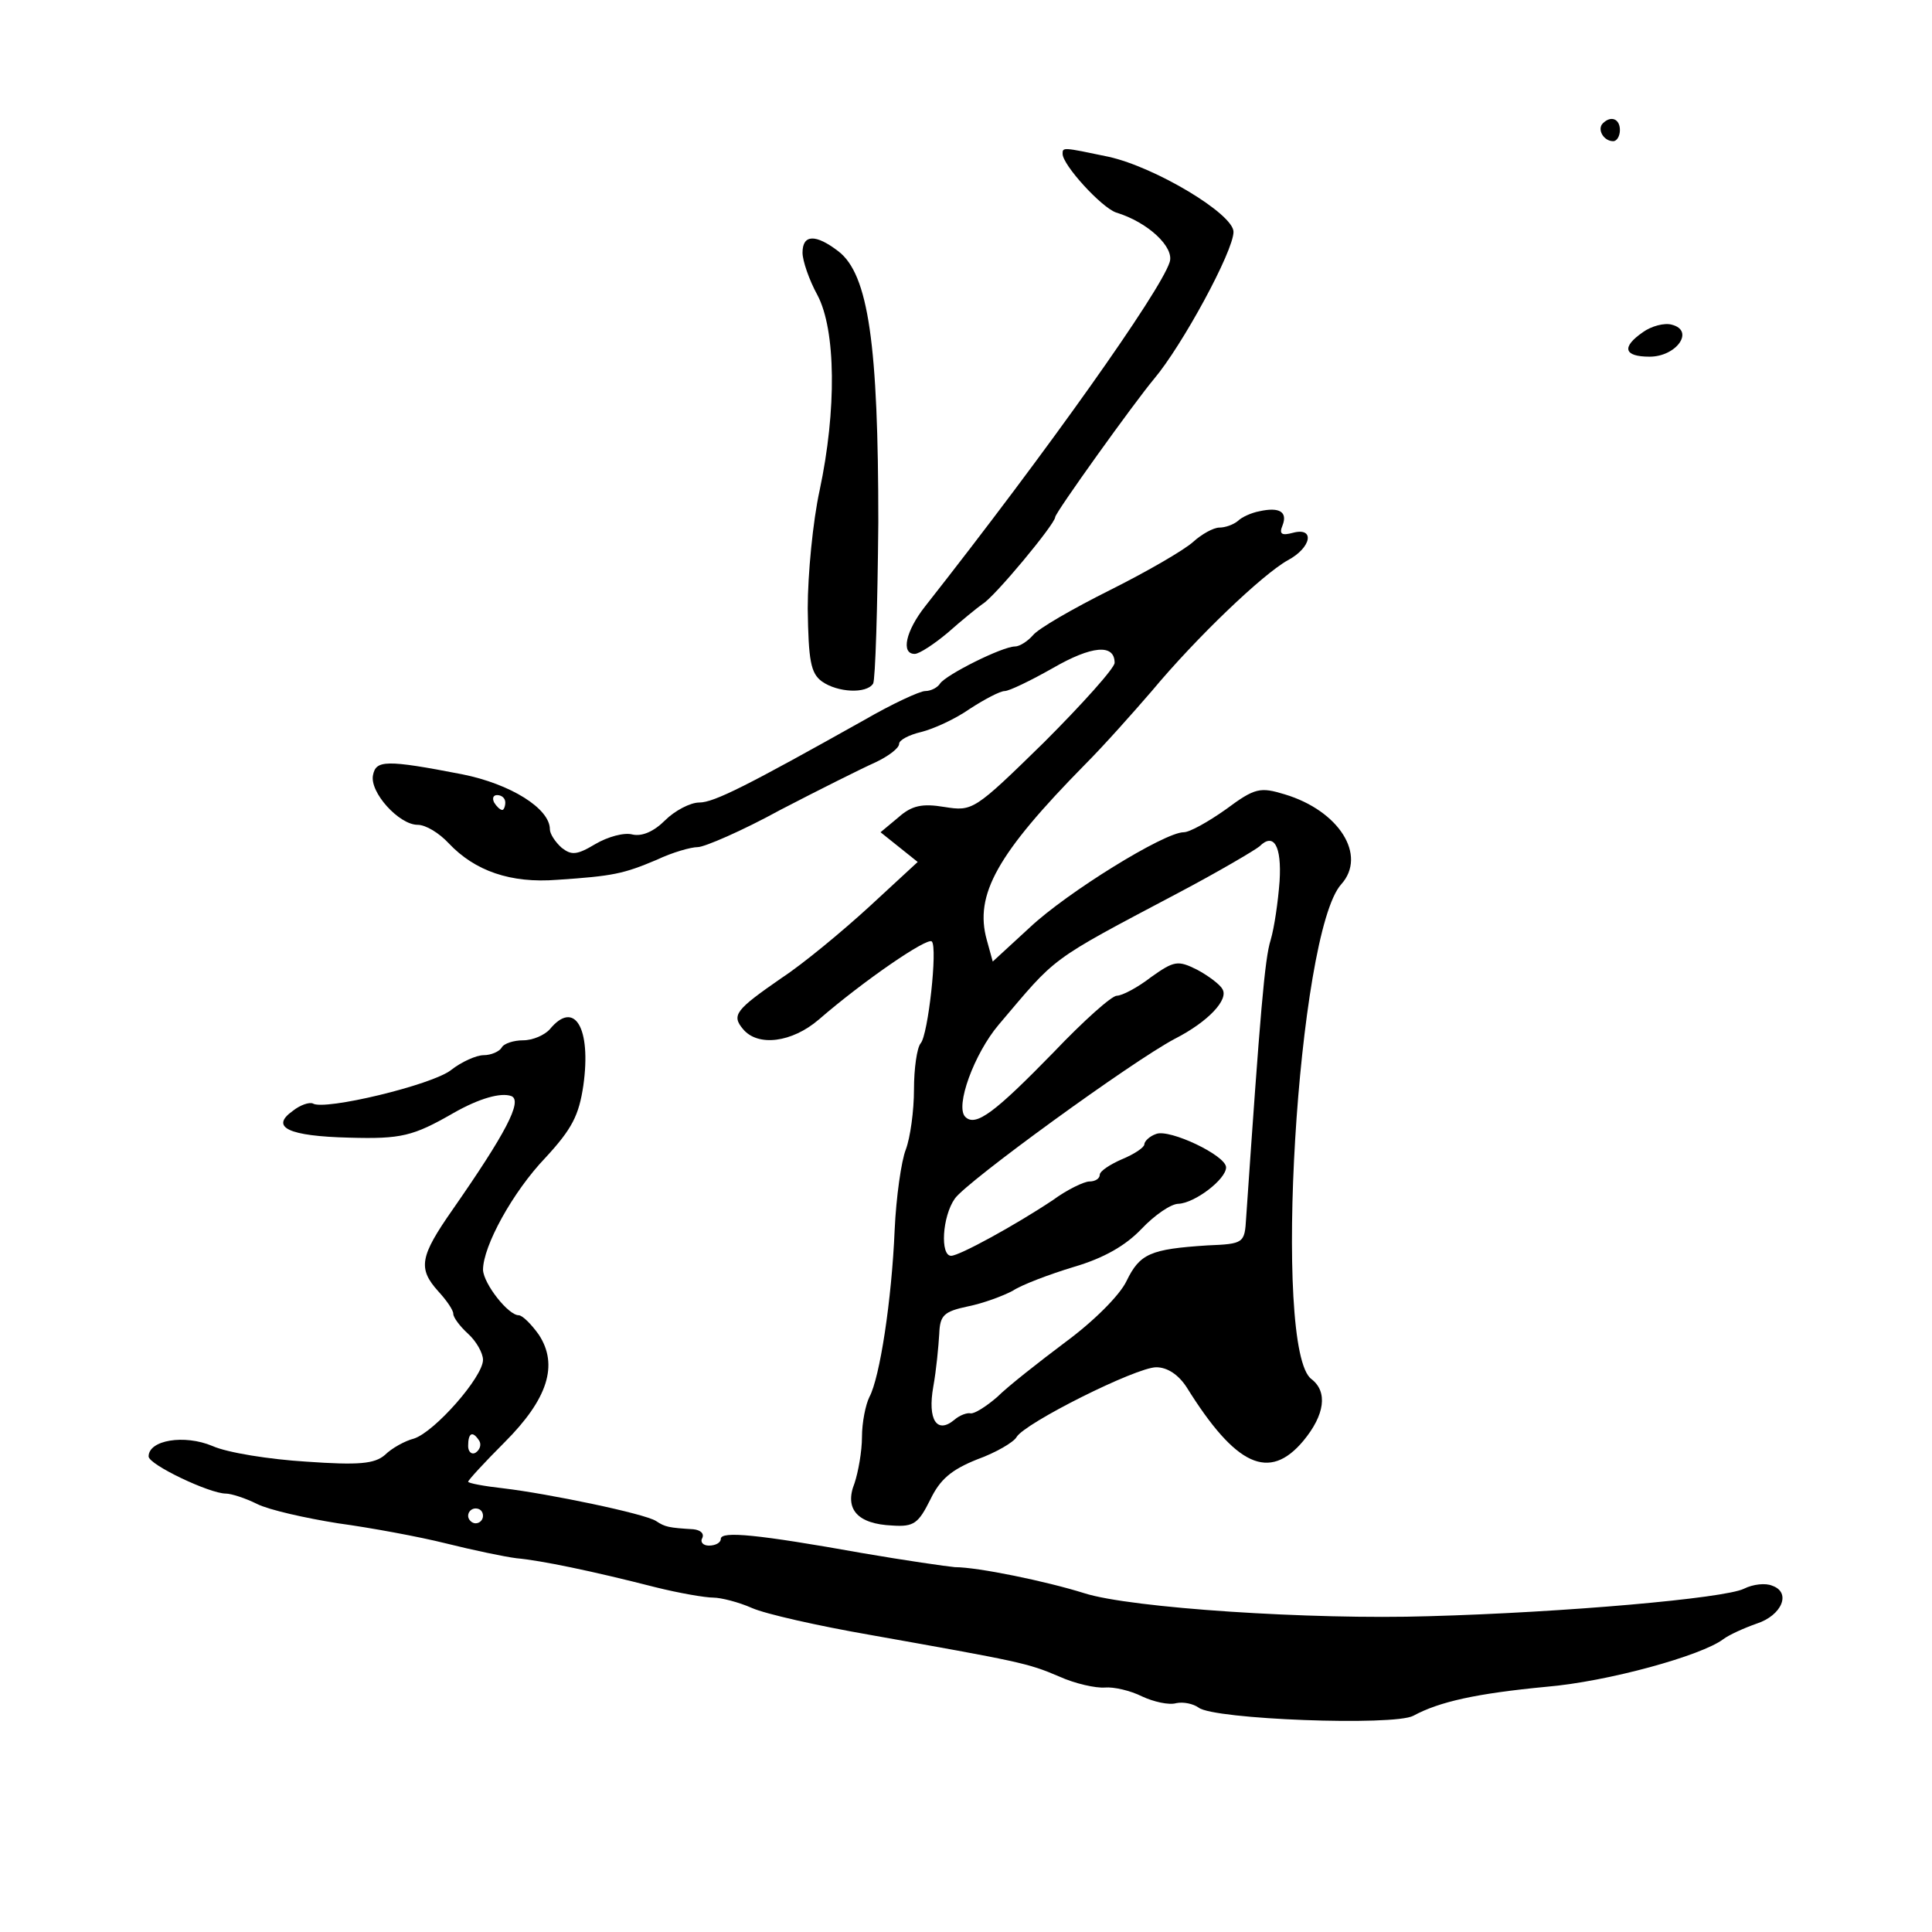 <?xml version="1.0" standalone="no"?>
<!DOCTYPE svg PUBLIC "-//W3C//DTD SVG 20010904//EN"
 "http://www.w3.org/TR/2001/REC-SVG-20010904/DTD/svg10.dtd">
<svg version="1.0" xmlns="http://www.w3.org/2000/svg"
 width="260pt" height="260pt" viewBox="0 0 260 260"
 preserveAspectRatio="xMidYMid meet">
<g transform="translate(0,260) scale(0.1,-0.1)"
fill="#000000" stroke="none">
<path d="M2157 2434 c-8 -8 1 -24 14 -24 5 0 9 7 9 15 0 15 -12 20 -23 9z"/>
<path d="M1430 2393 c0 -15 52 -72 72 -79 43 -13 79 -47 72 -67 -13 -40 -163
-252 -329 -463 -26 -33 -33 -64 -14 -64 6 0 26 13 45 29 18 16 39 33 46 38 16
9 98 108 98 117 0 6 107 155 133 186 38 45 107 172 107 198 0 24 -105 87 -168
101 -62 13 -62 13 -62 4z"/>
<path d="M1080 2260 c0 -11 9 -37 20 -57 25 -47 26 -155 3 -263 -9 -41 -16
-113 -16 -159 1 -70 4 -87 19 -98 21 -15 60 -17 69 -3 3 5 6 103 7 217 0 238
-13 334 -54 365 -30 23 -48 23 -48 -2z"/>
<path d="M2211 2153 c-29 -20 -26 -33 9 -33 36 0 61 35 30 43 -10 3 -28 -2
-39 -10z"/>
<path d="M1695 1912 c-11 -2 -24 -8 -29 -13 -6 -5 -17 -9 -25 -9 -8 0 -24 -9
-35 -19 -12 -11 -62 -40 -112 -65 -50 -25 -97 -52 -104 -61 -7 -8 -18 -15 -24
-15 -17 0 -93 -38 -101 -50 -3 -5 -12 -10 -20 -10 -7 0 -44 -17 -82 -39 -157
-88 -202 -111 -222 -111 -12 0 -33 -11 -46 -24 -15 -15 -31 -22 -44 -19 -11 3
-33 -3 -50 -13 -25 -15 -32 -15 -45 -5 -9 8 -16 19 -16 25 0 28 -53 61 -118
74 -103 20 -116 19 -120 -1 -5 -23 35 -67 60 -67 11 0 29 -11 42 -25 35 -37
83 -54 146 -49 75 5 89 8 134 27 21 10 46 17 55 17 9 0 60 22 111 50 52 27
110 56 128 64 17 8 32 19 32 25 0 5 13 12 30 16 16 4 45 17 65 31 20 13 41 24
47 24 6 0 35 14 65 31 52 30 83 33 83 7 0 -7 -43 -55 -95 -107 -94 -92 -96
-93 -134 -87 -30 5 -44 2 -62 -14 l-24 -20 25 -20 25 -20 -65 -60 c-36 -33
-89 -77 -118 -96 -62 -43 -68 -50 -52 -69 20 -24 66 -18 102 13 60 52 146 111
152 105 8 -8 -5 -126 -15 -137 -5 -6 -9 -34 -9 -62 0 -29 -5 -65 -11 -81 -6
-15 -13 -64 -15 -108 -4 -95 -20 -199 -34 -225 -5 -10 -10 -34 -10 -54 0 -19
-5 -47 -10 -62 -14 -35 4 -55 51 -57 29 -2 35 3 51 35 13 27 28 40 63 54 25 9
49 23 53 30 11 19 161 94 188 94 15 0 30 -10 41 -27 66 -106 111 -127 157 -72
29 35 33 66 11 83 -53 38 -19 601 40 666 35 39 -3 99 -76 121 -33 10 -40 9
-79 -20 -24 -17 -49 -31 -57 -31 -26 0 -157 -81 -207 -128 l-50 -46 -8 29
c-17 61 14 116 132 236 25 25 65 70 90 99 60 72 149 157 183 176 32 17 37 45
7 37 -15 -4 -19 -2 -14 10 7 18 -4 25 -31 19z m-1015 -392 c0 -5 -2 -10 -4
-10 -3 0 -8 5 -11 10 -3 6 -1 10 4 10 6 0 11 -4 11 -10z m1042 -106 c-2 -27
-7 -62 -12 -79 -8 -25 -14 -97 -33 -374 -2 -34 -3 -35 -52 -37 -77 -5 -91 -11
-109 -48 -9 -19 -44 -54 -82 -82 -36 -27 -78 -60 -92 -74 -15 -13 -31 -23 -36
-22 -4 1 -14 -2 -22 -9 -23 -19 -36 0 -28 45 4 22 7 54 8 71 1 25 6 30 39 37
20 4 47 14 60 21 12 8 49 22 82 32 41 12 70 29 91 51 18 19 40 34 50 34 22 1
64 33 64 49 0 16 -76 52 -94 45 -9 -3 -16 -10 -16 -14 0 -4 -13 -13 -30 -20
-16 -7 -30 -16 -30 -21 0 -5 -6 -9 -14 -9 -7 0 -30 -11 -49 -25 -51 -34 -126
-75 -137 -75 -15 0 -12 53 5 77 16 23 239 185 296 215 45 23 73 53 64 67 -3 6
-19 18 -34 26 -26 13 -31 12 -62 -10 -18 -14 -39 -25 -46 -25 -7 0 -45 -34
-85 -76 -79 -81 -105 -101 -119 -87 -14 14 12 85 45 124 79 93 65 84 241 177
55 29 104 58 110 63 19 19 30 1 27 -47z"/>
<path d="M740 1215 c-7 -8 -23 -15 -36 -15 -12 0 -26 -4 -29 -10 -3 -5 -14
-10 -24 -10 -10 0 -30 -9 -44 -20 -25 -20 -171 -55 -186 -45 -5 2 -17 -2 -27
-10 -31 -22 -6 -34 76 -36 70 -2 86 2 140 33 35 20 64 28 78 23 16 -6 -8 -51
-79 -153 -44 -63 -47 -79 -19 -110 11 -12 20 -25 20 -30 0 -5 9 -17 20 -27 11
-10 20 -26 20 -35 0 -23 -65 -97 -93 -106 -12 -3 -30 -13 -39 -22 -14 -12 -35
-14 -106 -9 -49 3 -106 12 -126 21 -38 16 -86 8 -86 -14 0 -11 82 -50 104 -50
7 0 26 -6 42 -14 16 -8 65 -19 109 -26 44 -6 109 -18 145 -27 36 -9 79 -18 95
-20 33 -3 101 -17 187 -39 32 -8 67 -14 78 -14 10 0 34 -6 52 -14 18 -8 89
-24 158 -36 202 -36 213 -38 255 -56 22 -10 50 -16 62 -15 12 1 34 -4 50 -12
15 -7 36 -12 46 -9 10 2 23 -1 30 -6 20 -16 263 -25 289 -11 35 19 85 30 179
39 83 7 209 42 238 64 8 6 28 15 45 21 34 11 47 42 21 51 -9 4 -26 2 -38 -4
-26 -13 -242 -32 -424 -37 -158 -5 -402 11 -464 31 -51 16 -143 35 -174 35
-11 1 -67 9 -125 19 -140 25 -190 30 -190 19 0 -5 -7 -9 -16 -9 -8 0 -12 5 -9
10 3 6 -2 11 -12 12 -33 2 -38 3 -50 11 -15 10 -146 37 -205 44 -27 3 -48 7
-48 9 0 2 22 26 49 53 58 58 73 104 46 145 -10 14 -22 26 -27 26 -14 0 -47 42
-48 61 0 32 40 105 84 151 36 39 45 57 51 97 11 78 -12 116 -45 76z m-95 -554
c3 -5 1 -12 -5 -16 -5 -3 -10 1 -10 9 0 18 6 21 15 7z m5 -101 c0 -5 -4 -10
-10 -10 -5 0 -10 5 -10 10 0 6 5 10 10 10 6 0 10 -4 10 -10z"/>
</g>
</svg>
